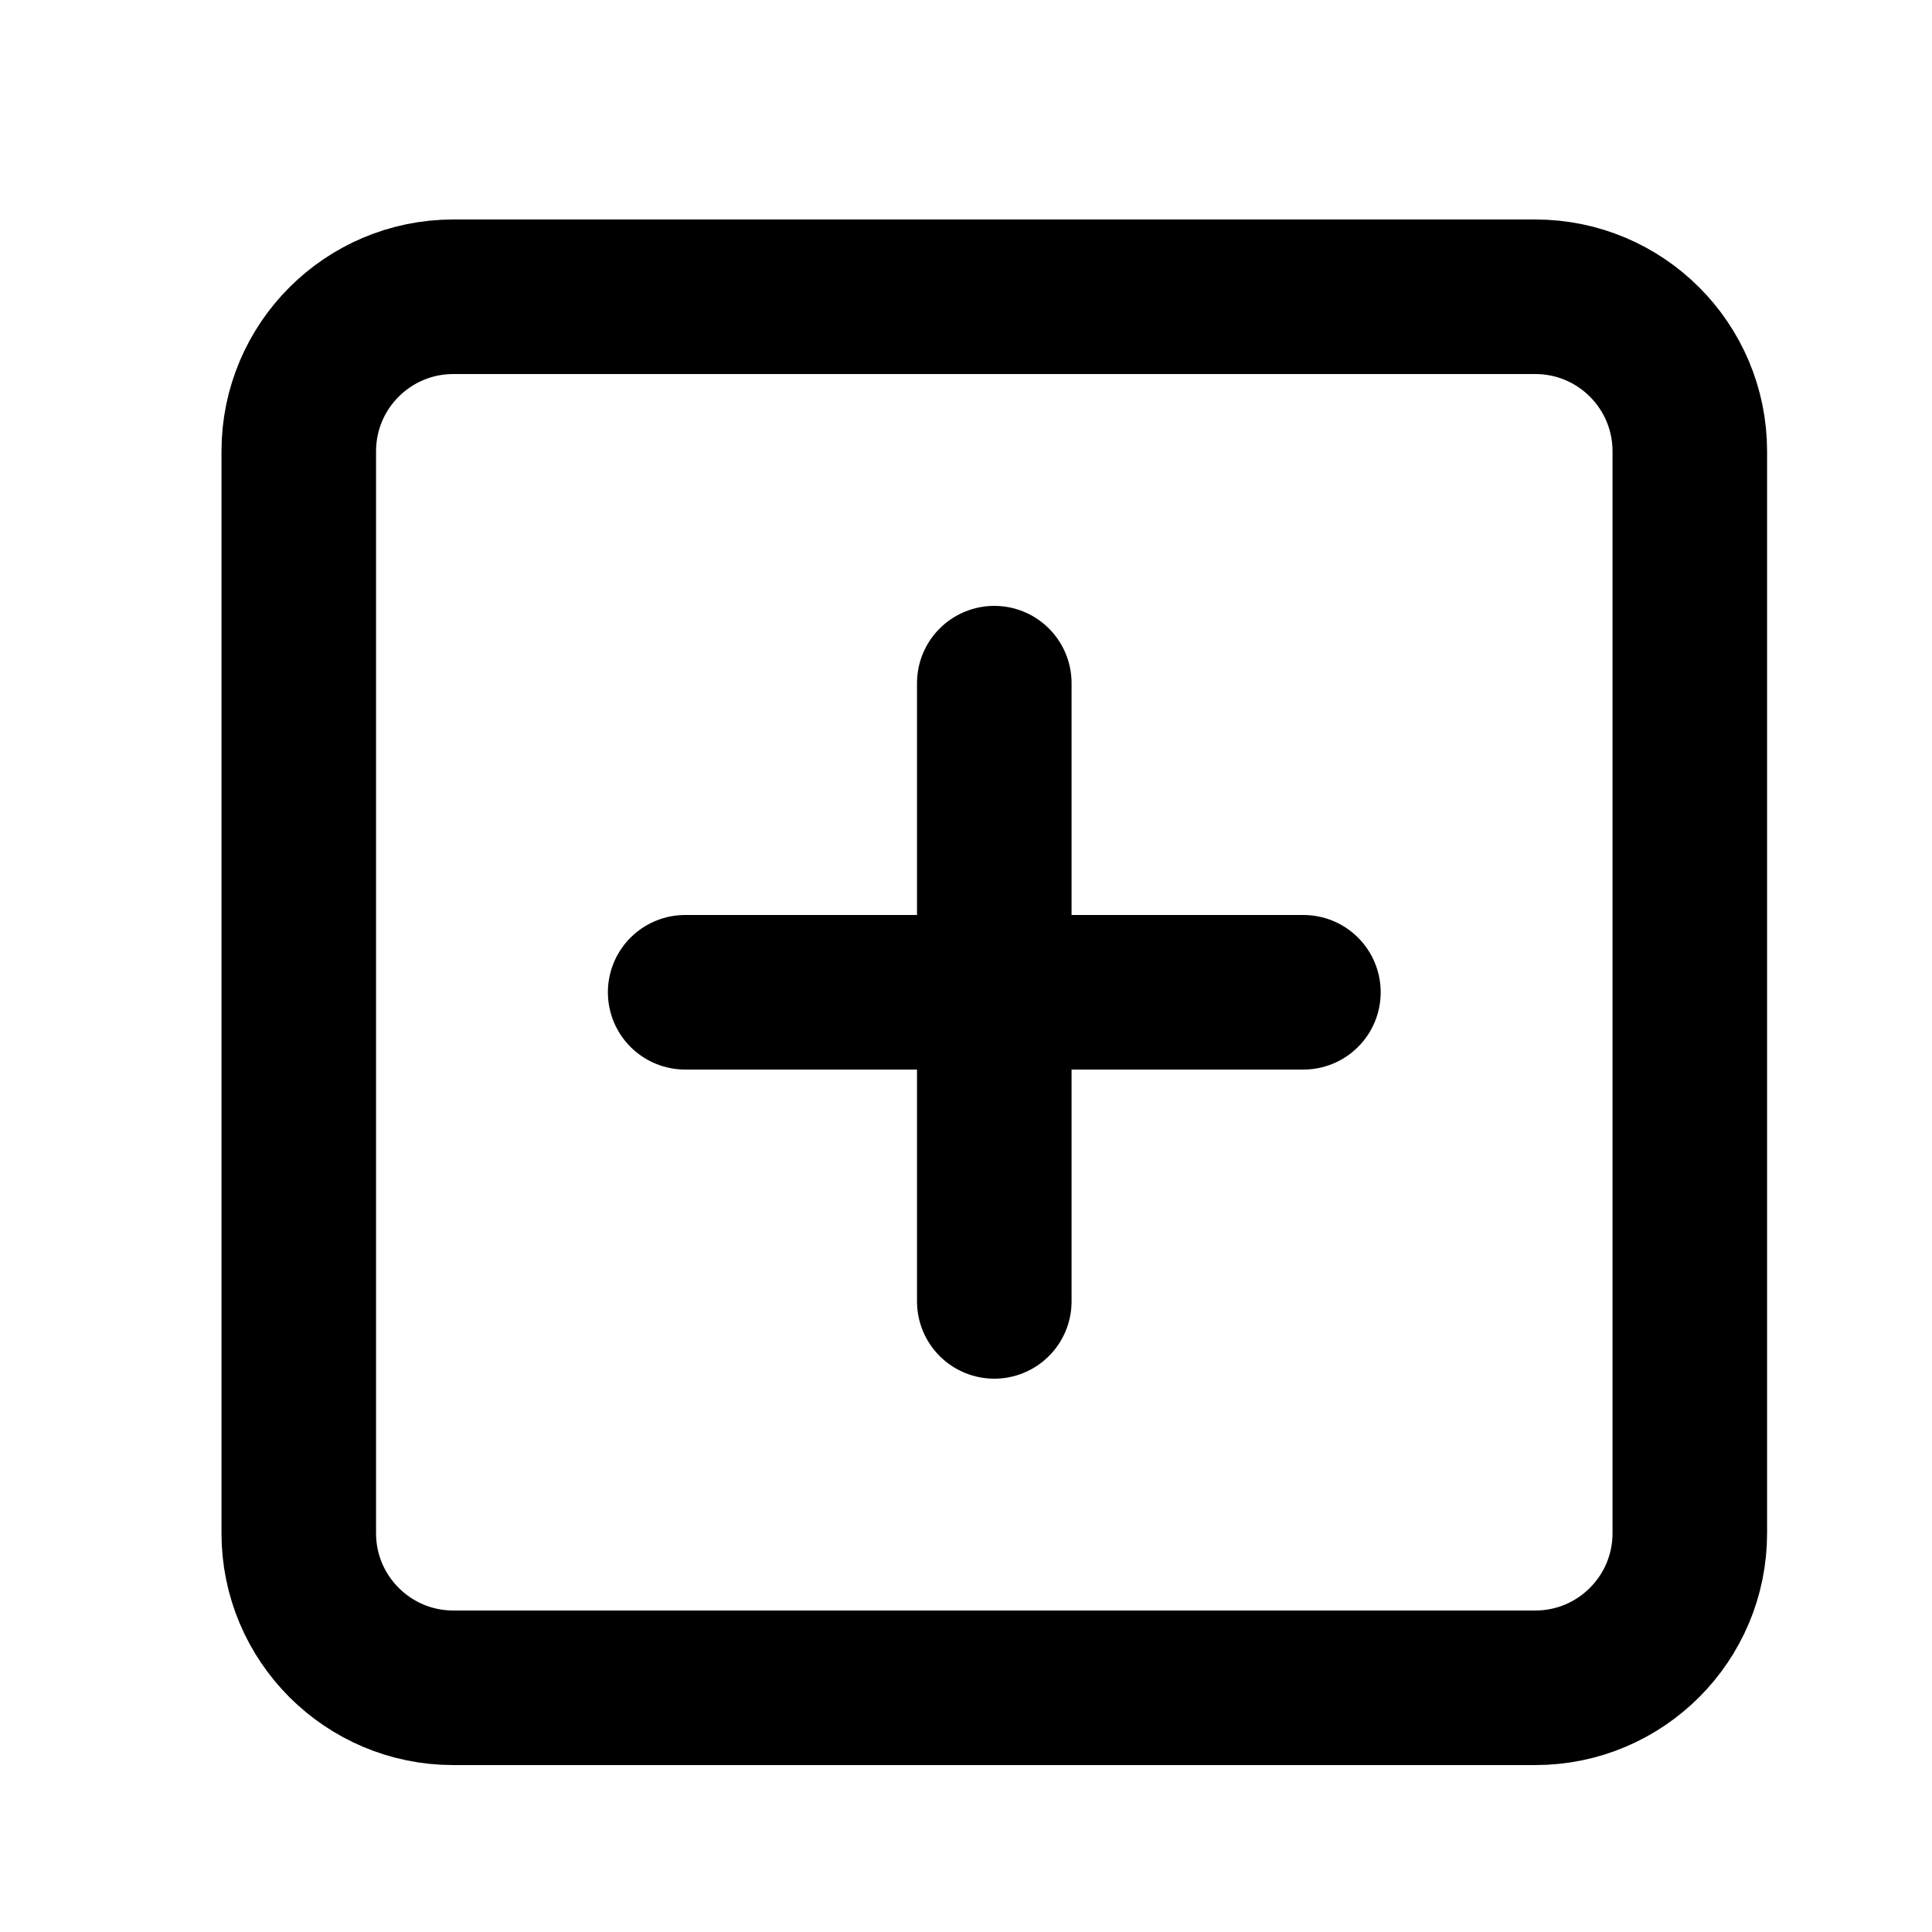 <svg width="25" height="25" viewBox="0 0 25 25" fill="none" xmlns="http://www.w3.org/2000/svg">
<path d="M19.866 3.84H5.866C4.762 3.84 3.866 4.735 3.866 5.84V19.84C3.866 20.944 4.762 21.84 5.866 21.84H19.866C20.971 21.84 21.866 20.944 21.866 19.84V5.84C21.866 4.735 20.971 3.84 19.866 3.84Z" stroke="black" stroke-width="2" stroke-linecap="round" stroke-linejoin="round"/>
<path d="M12.866 8.84V16.84" stroke="black" stroke-width="2" stroke-linecap="round" stroke-linejoin="round"/>
<path d="M8.866 12.84H16.866" stroke="black" stroke-width="2" stroke-linecap="round" stroke-linejoin="round"/>
</svg>
